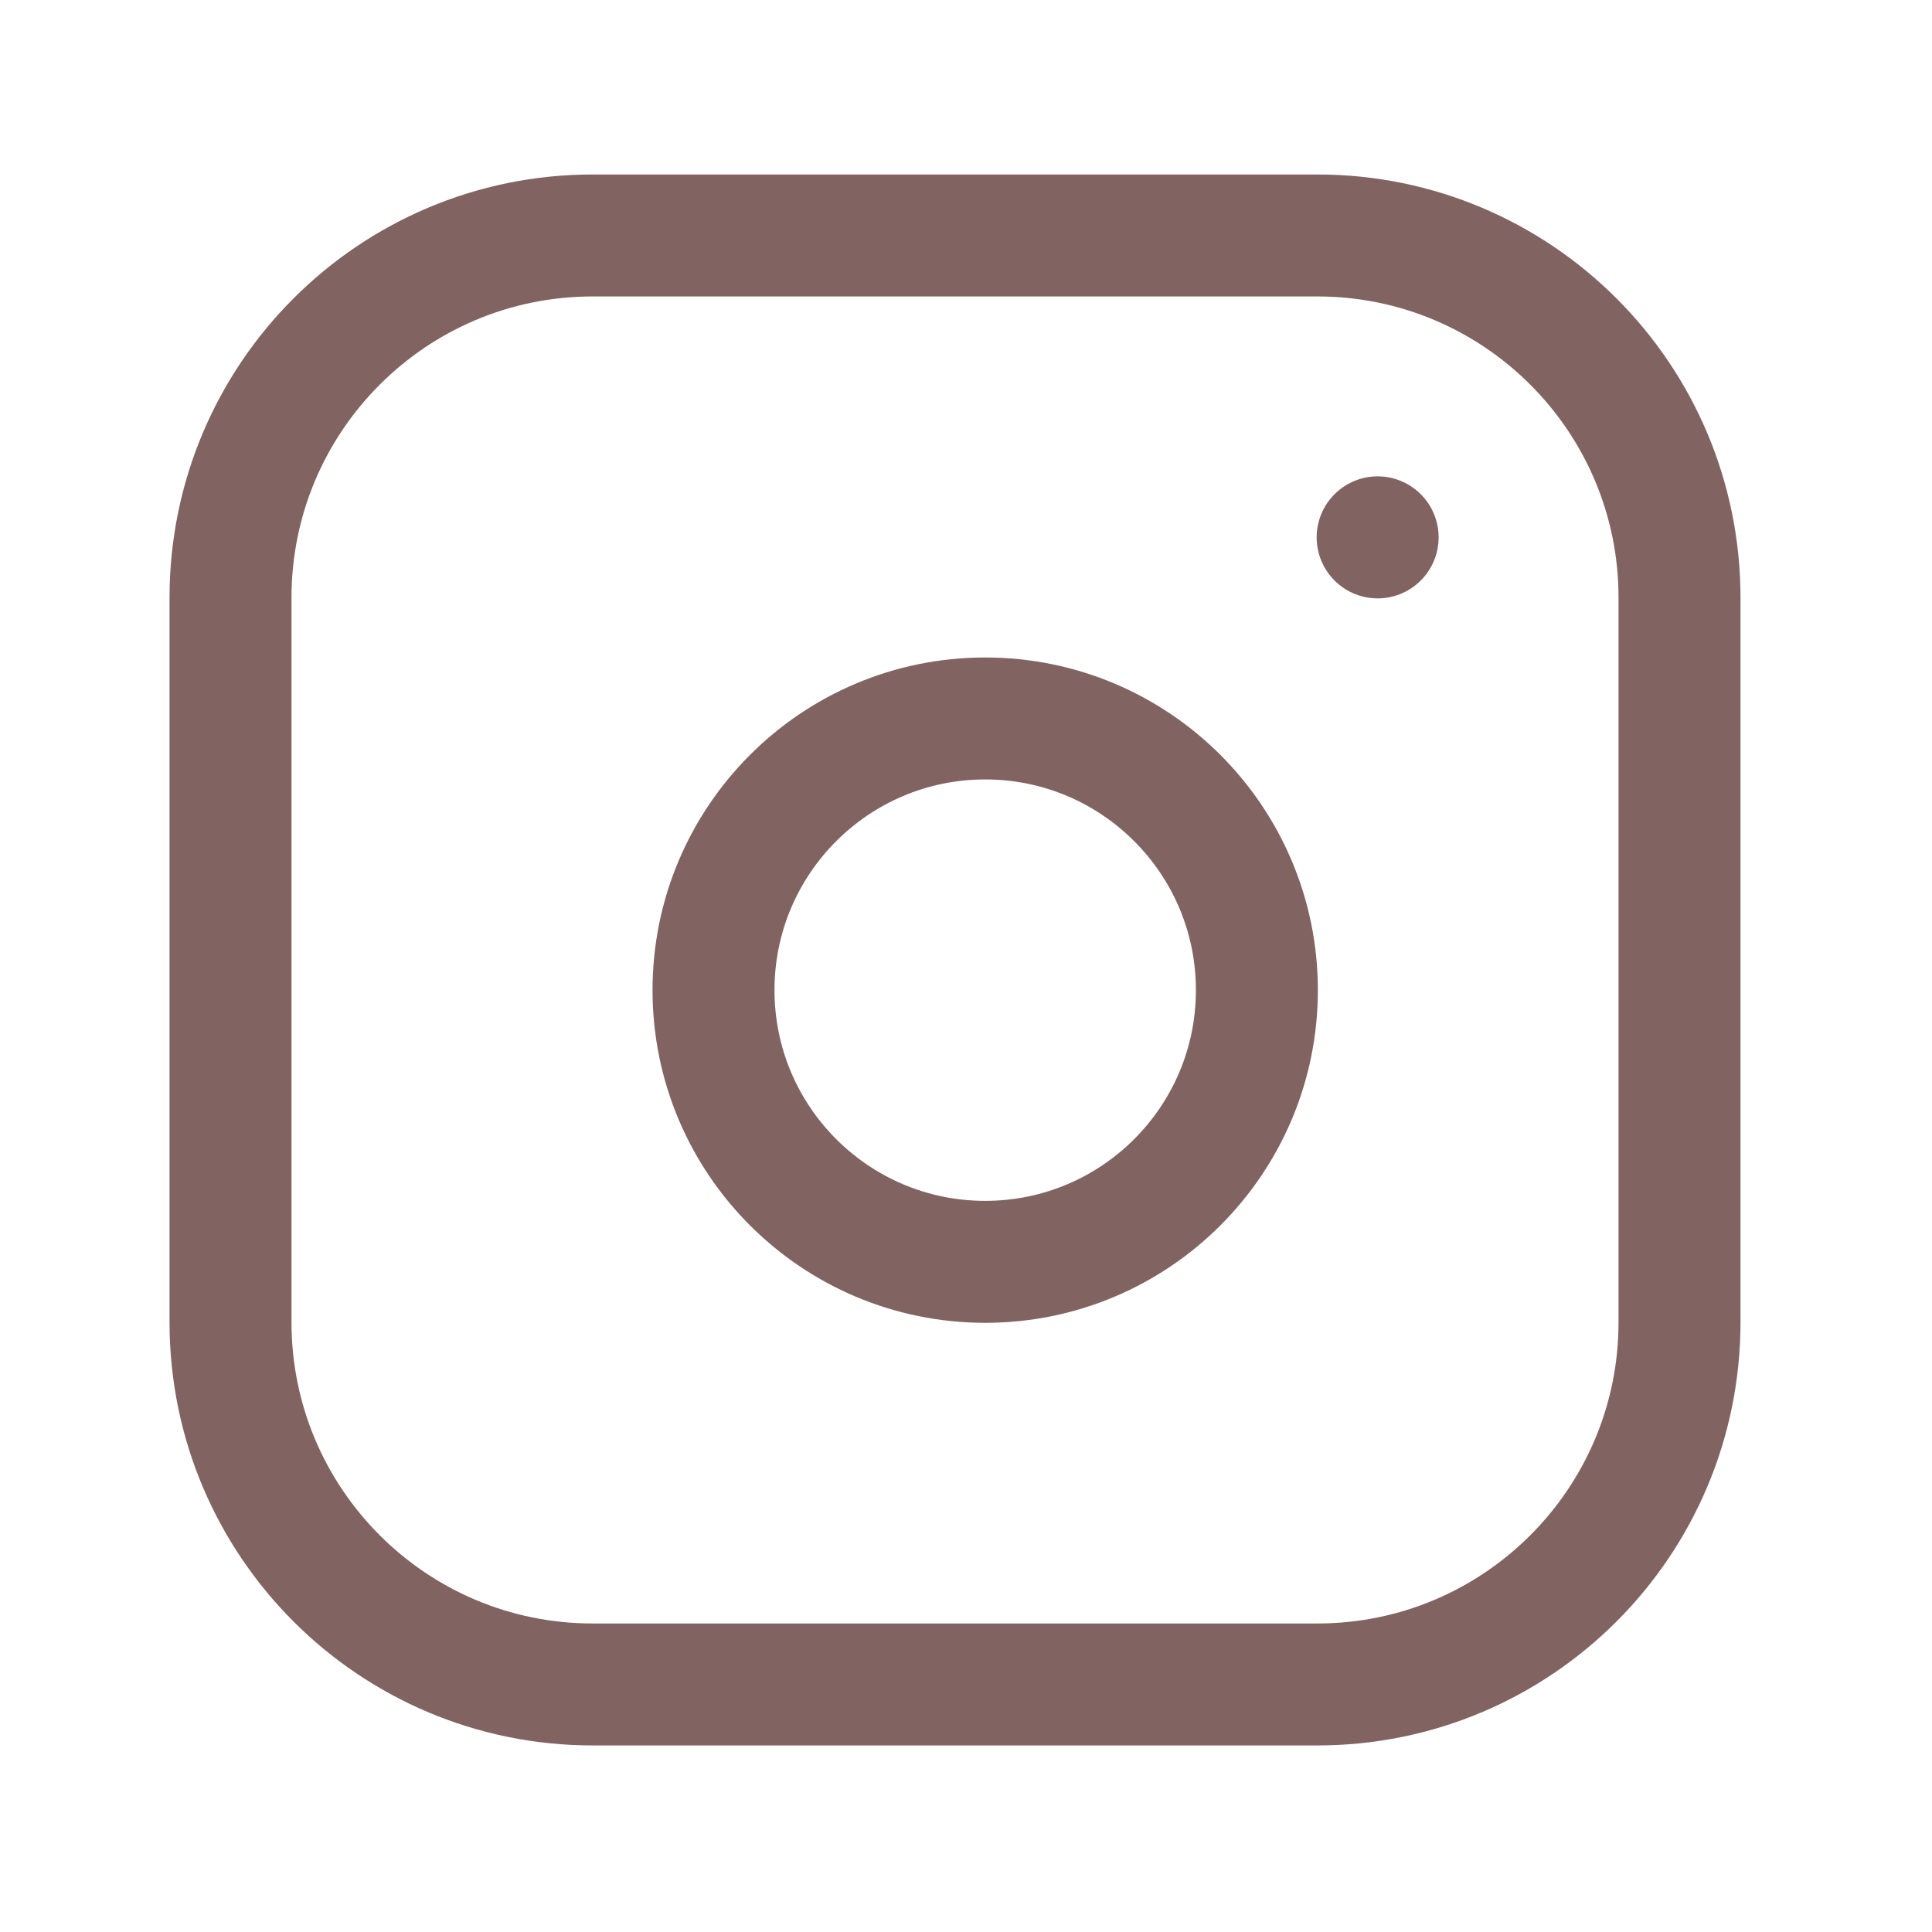 <svg width="32" height="32" viewBox="0 0 32 32" fill="none" xmlns="http://www.w3.org/2000/svg">
<g clip-path="url(#clip0_6_1731)">
<path d="M21.818 3.9H9.818C6.504 3.9 3.818 6.586 3.818 9.9V21.9C3.818 25.214 6.504 27.9 9.818 27.9H21.818C25.132 27.9 27.818 25.214 27.818 21.9V9.9C27.818 6.586 25.132 3.9 21.818 3.9Z" stroke="#816362" stroke-width="2.02" stroke-linecap="round" stroke-linejoin="round"/>
<path d="M16.318 20.9C18.803 20.9 20.818 18.885 20.818 16.4C20.818 13.915 18.803 11.9 16.318 11.9C13.833 11.9 11.818 13.915 11.818 16.4C11.818 18.885 13.833 20.9 16.318 20.9Z" stroke="#816362" stroke-width="2.02" stroke-linecap="round" stroke-linejoin="round"/>
<path d="M22.818 8.9V8.901" stroke="#816362" stroke-width="2.02" stroke-linecap="round" stroke-linejoin="round"/>
</g>
<defs>
<clipPath id="clip0_6_1731">
<rect width="32" height="32" fill="white"/>
</clipPath>
</defs>
</svg>
